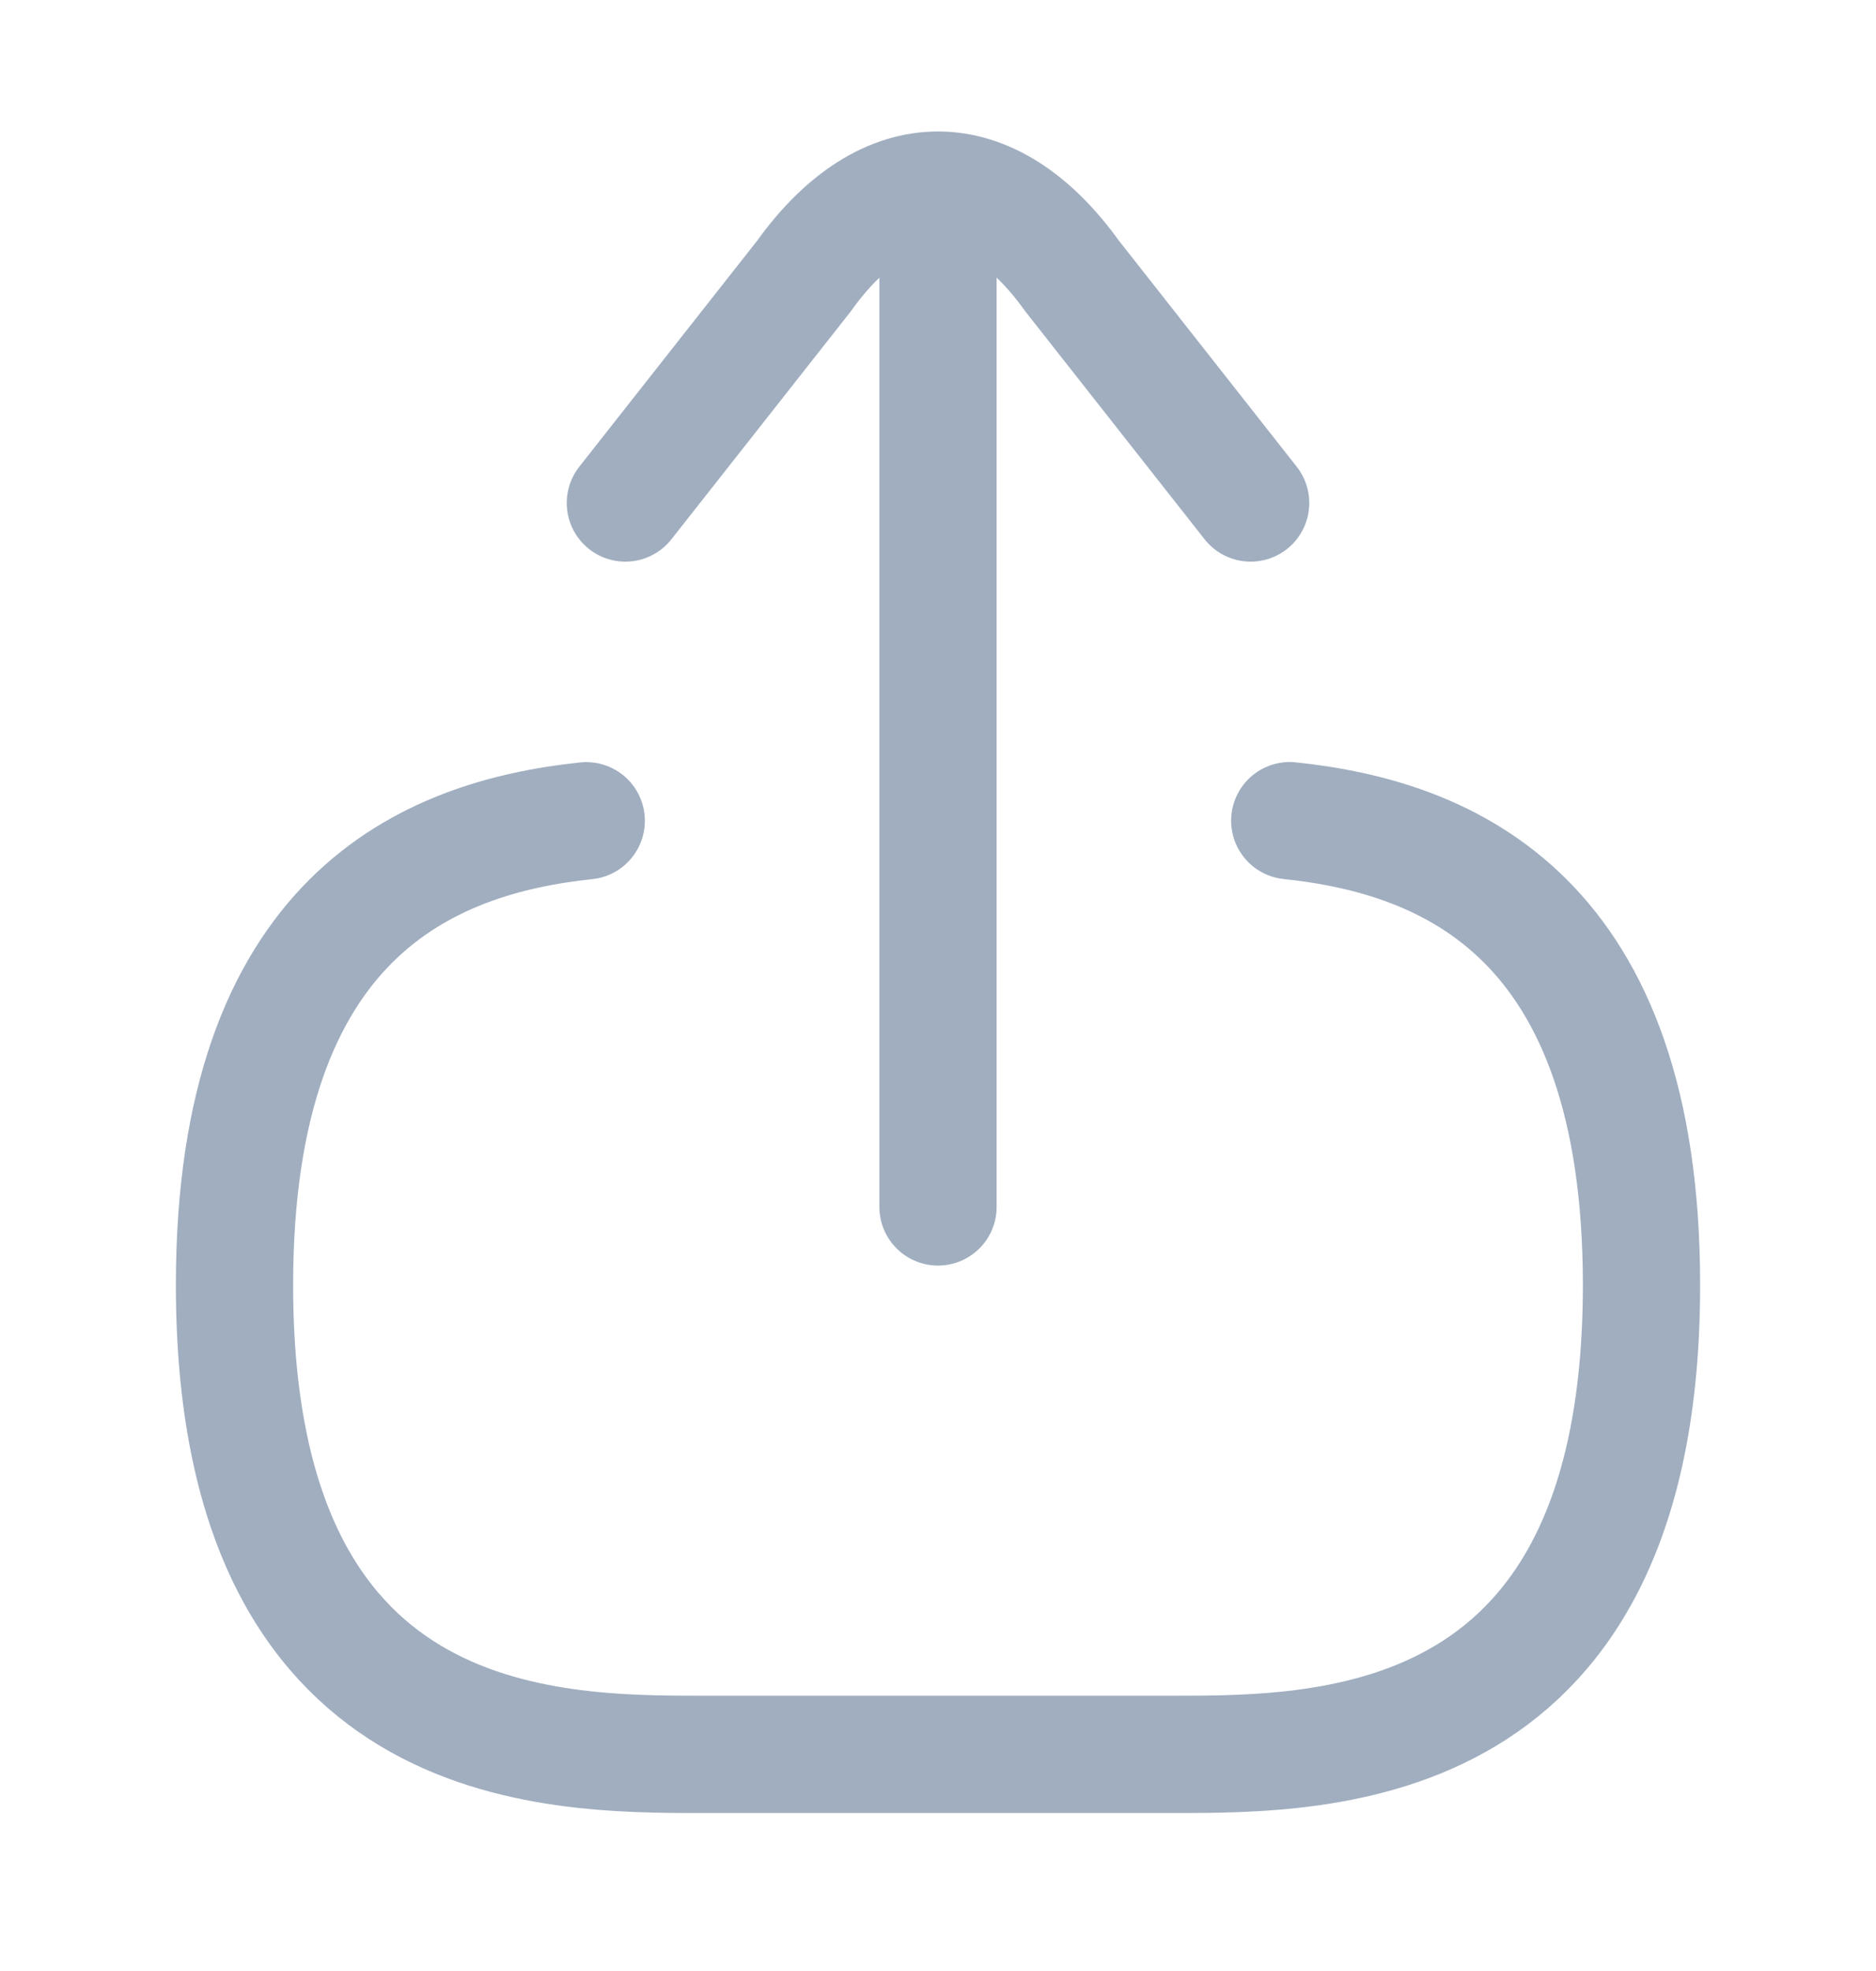 <svg width="20" height="21" viewBox="0 0 20 21" fill="none" xmlns="http://www.w3.org/2000/svg">
<path d="M13.333 5.359L11.429 2.94C10.556 1.721 9.444 1.721 8.572 2.94L6.667 5.359" stroke="#A0AEC0" stroke-width="1.25" stroke-linecap="round"/>
<path d="M10 2.859V12.859" stroke="#A0AEC0" stroke-width="1.25" stroke-linecap="round"/>
<path d="M6.25 8.745C4.559 8.923 2.5 9.767 2.5 13.692C2.5 18.692 5.833 18.692 7.5 18.692H12.5C14.167 18.692 17.5 18.692 17.5 13.692C17.5 9.762 15.441 8.921 13.75 8.744" stroke="#A0AEC0" stroke-width="1.25" stroke-linecap="round"/>
</svg>
